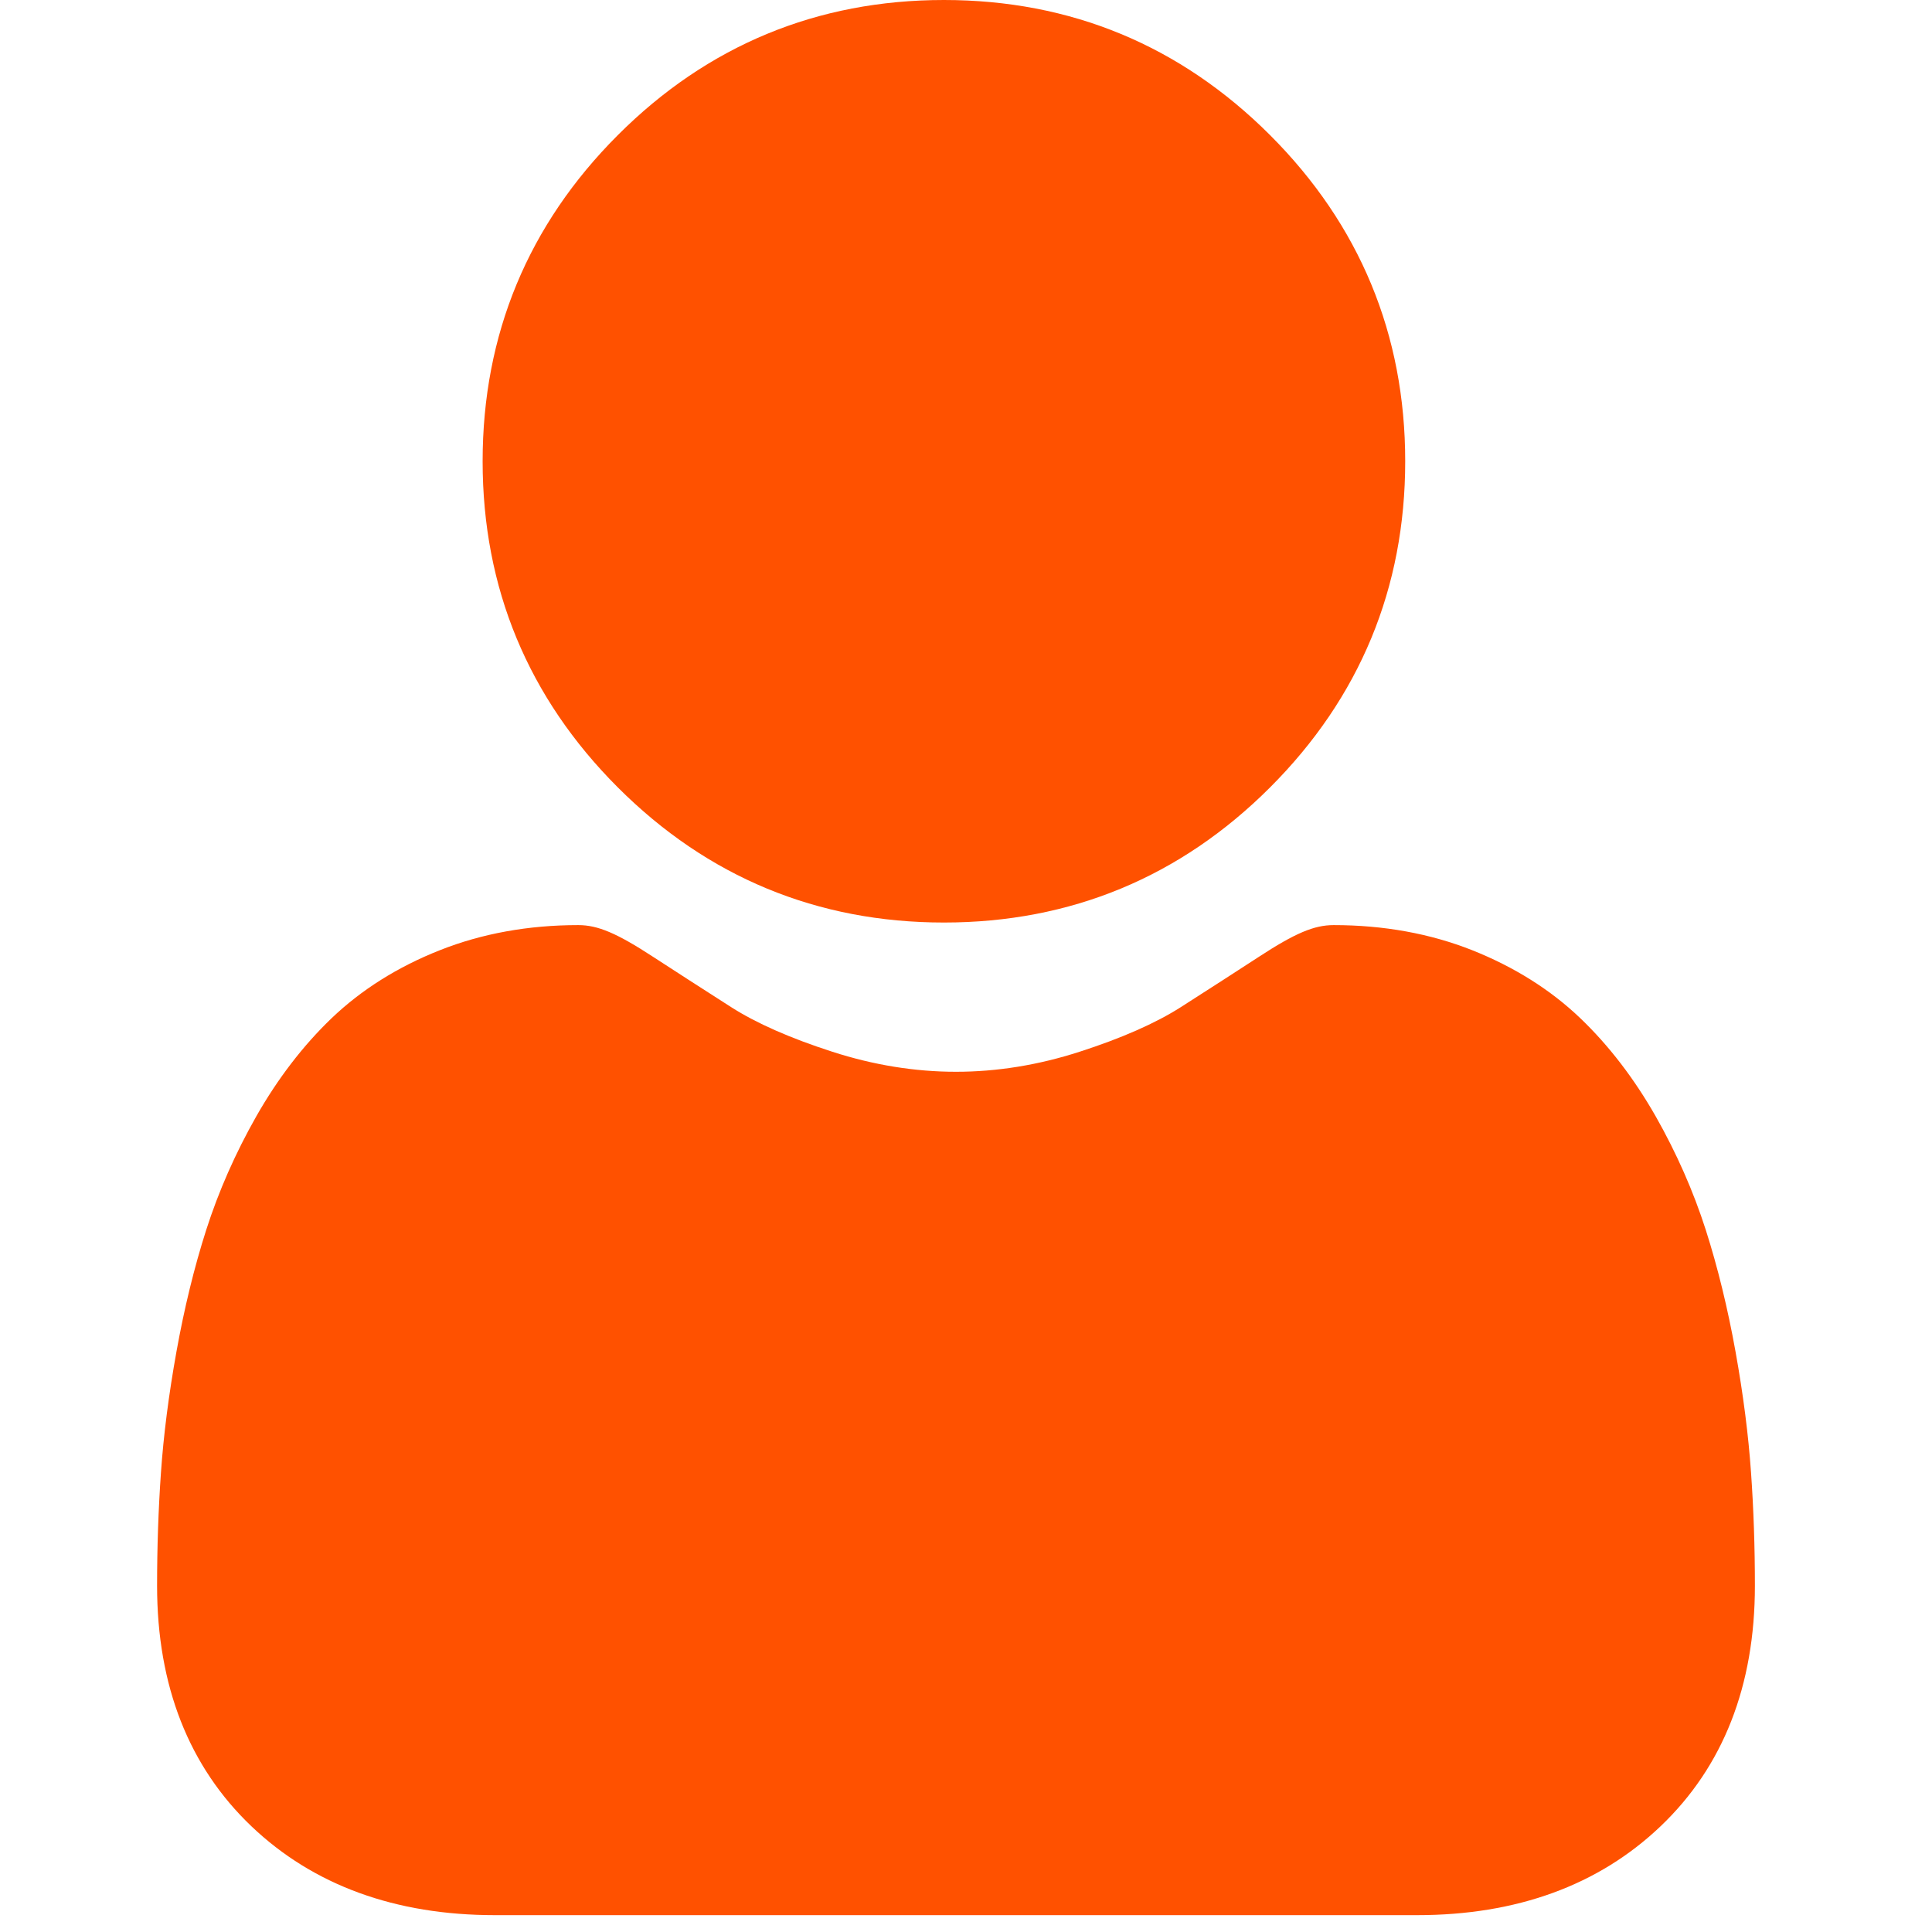 <svg width="36" height="36" viewBox="0 0 36 36" fill="none" xmlns="http://www.w3.org/2000/svg">
<g clip-path="url(#clip0)">
<path d="M17.589 17.19C19.95 17.19 21.995 16.343 23.666 14.672C25.337 13.001 26.184 10.957 26.184 8.595C26.184 6.234 25.337 4.189 23.666 2.518C21.995 0.847 19.95 0 17.589 0C15.227 0 13.182 0.847 11.512 2.518C9.841 4.189 8.993 6.233 8.993 8.595C8.993 10.957 9.841 13.001 11.512 14.672C13.183 16.343 15.228 17.19 17.589 17.19Z" fill="#FF5100"/>
<path d="M32.628 27.441C32.58 26.745 32.483 25.987 32.339 25.186C32.194 24.379 32.008 23.616 31.785 22.919C31.554 22.198 31.24 21.486 30.853 20.804C30.45 20.096 29.977 19.48 29.447 18.973C28.892 18.442 28.213 18.016 27.428 17.704C26.646 17.395 25.779 17.238 24.851 17.238C24.487 17.238 24.134 17.387 23.454 17.831C23.035 18.104 22.546 18.419 21.999 18.769C21.531 19.067 20.898 19.346 20.116 19.598C19.353 19.845 18.578 19.971 17.813 19.971C17.048 19.971 16.274 19.845 15.51 19.598C14.728 19.346 14.095 19.067 13.628 18.769C13.087 18.423 12.597 18.107 12.171 17.83C11.492 17.387 11.139 17.238 10.775 17.238C9.847 17.238 8.98 17.395 8.198 17.705C7.413 18.015 6.734 18.442 6.179 18.973C5.649 19.481 5.176 20.097 4.774 20.804C4.387 21.486 4.073 22.198 3.842 22.919C3.619 23.616 3.433 24.379 3.288 25.186C3.144 25.986 3.047 26.745 2.999 27.442C2.951 28.125 2.927 28.833 2.927 29.549C2.927 31.412 3.52 32.92 4.687 34.032C5.841 35.13 7.367 35.686 9.222 35.686H26.405C28.261 35.686 29.787 35.13 30.94 34.032C32.108 32.921 32.7 31.412 32.7 29.549C32.7 28.83 32.676 28.12 32.628 27.441Z" fill="#FF5100"/>
</g>
<defs>
<clipPath id="clip0">
<rect width="35.686" height="35.686" fill="white"/>
</clipPath>
</defs>
</svg>
